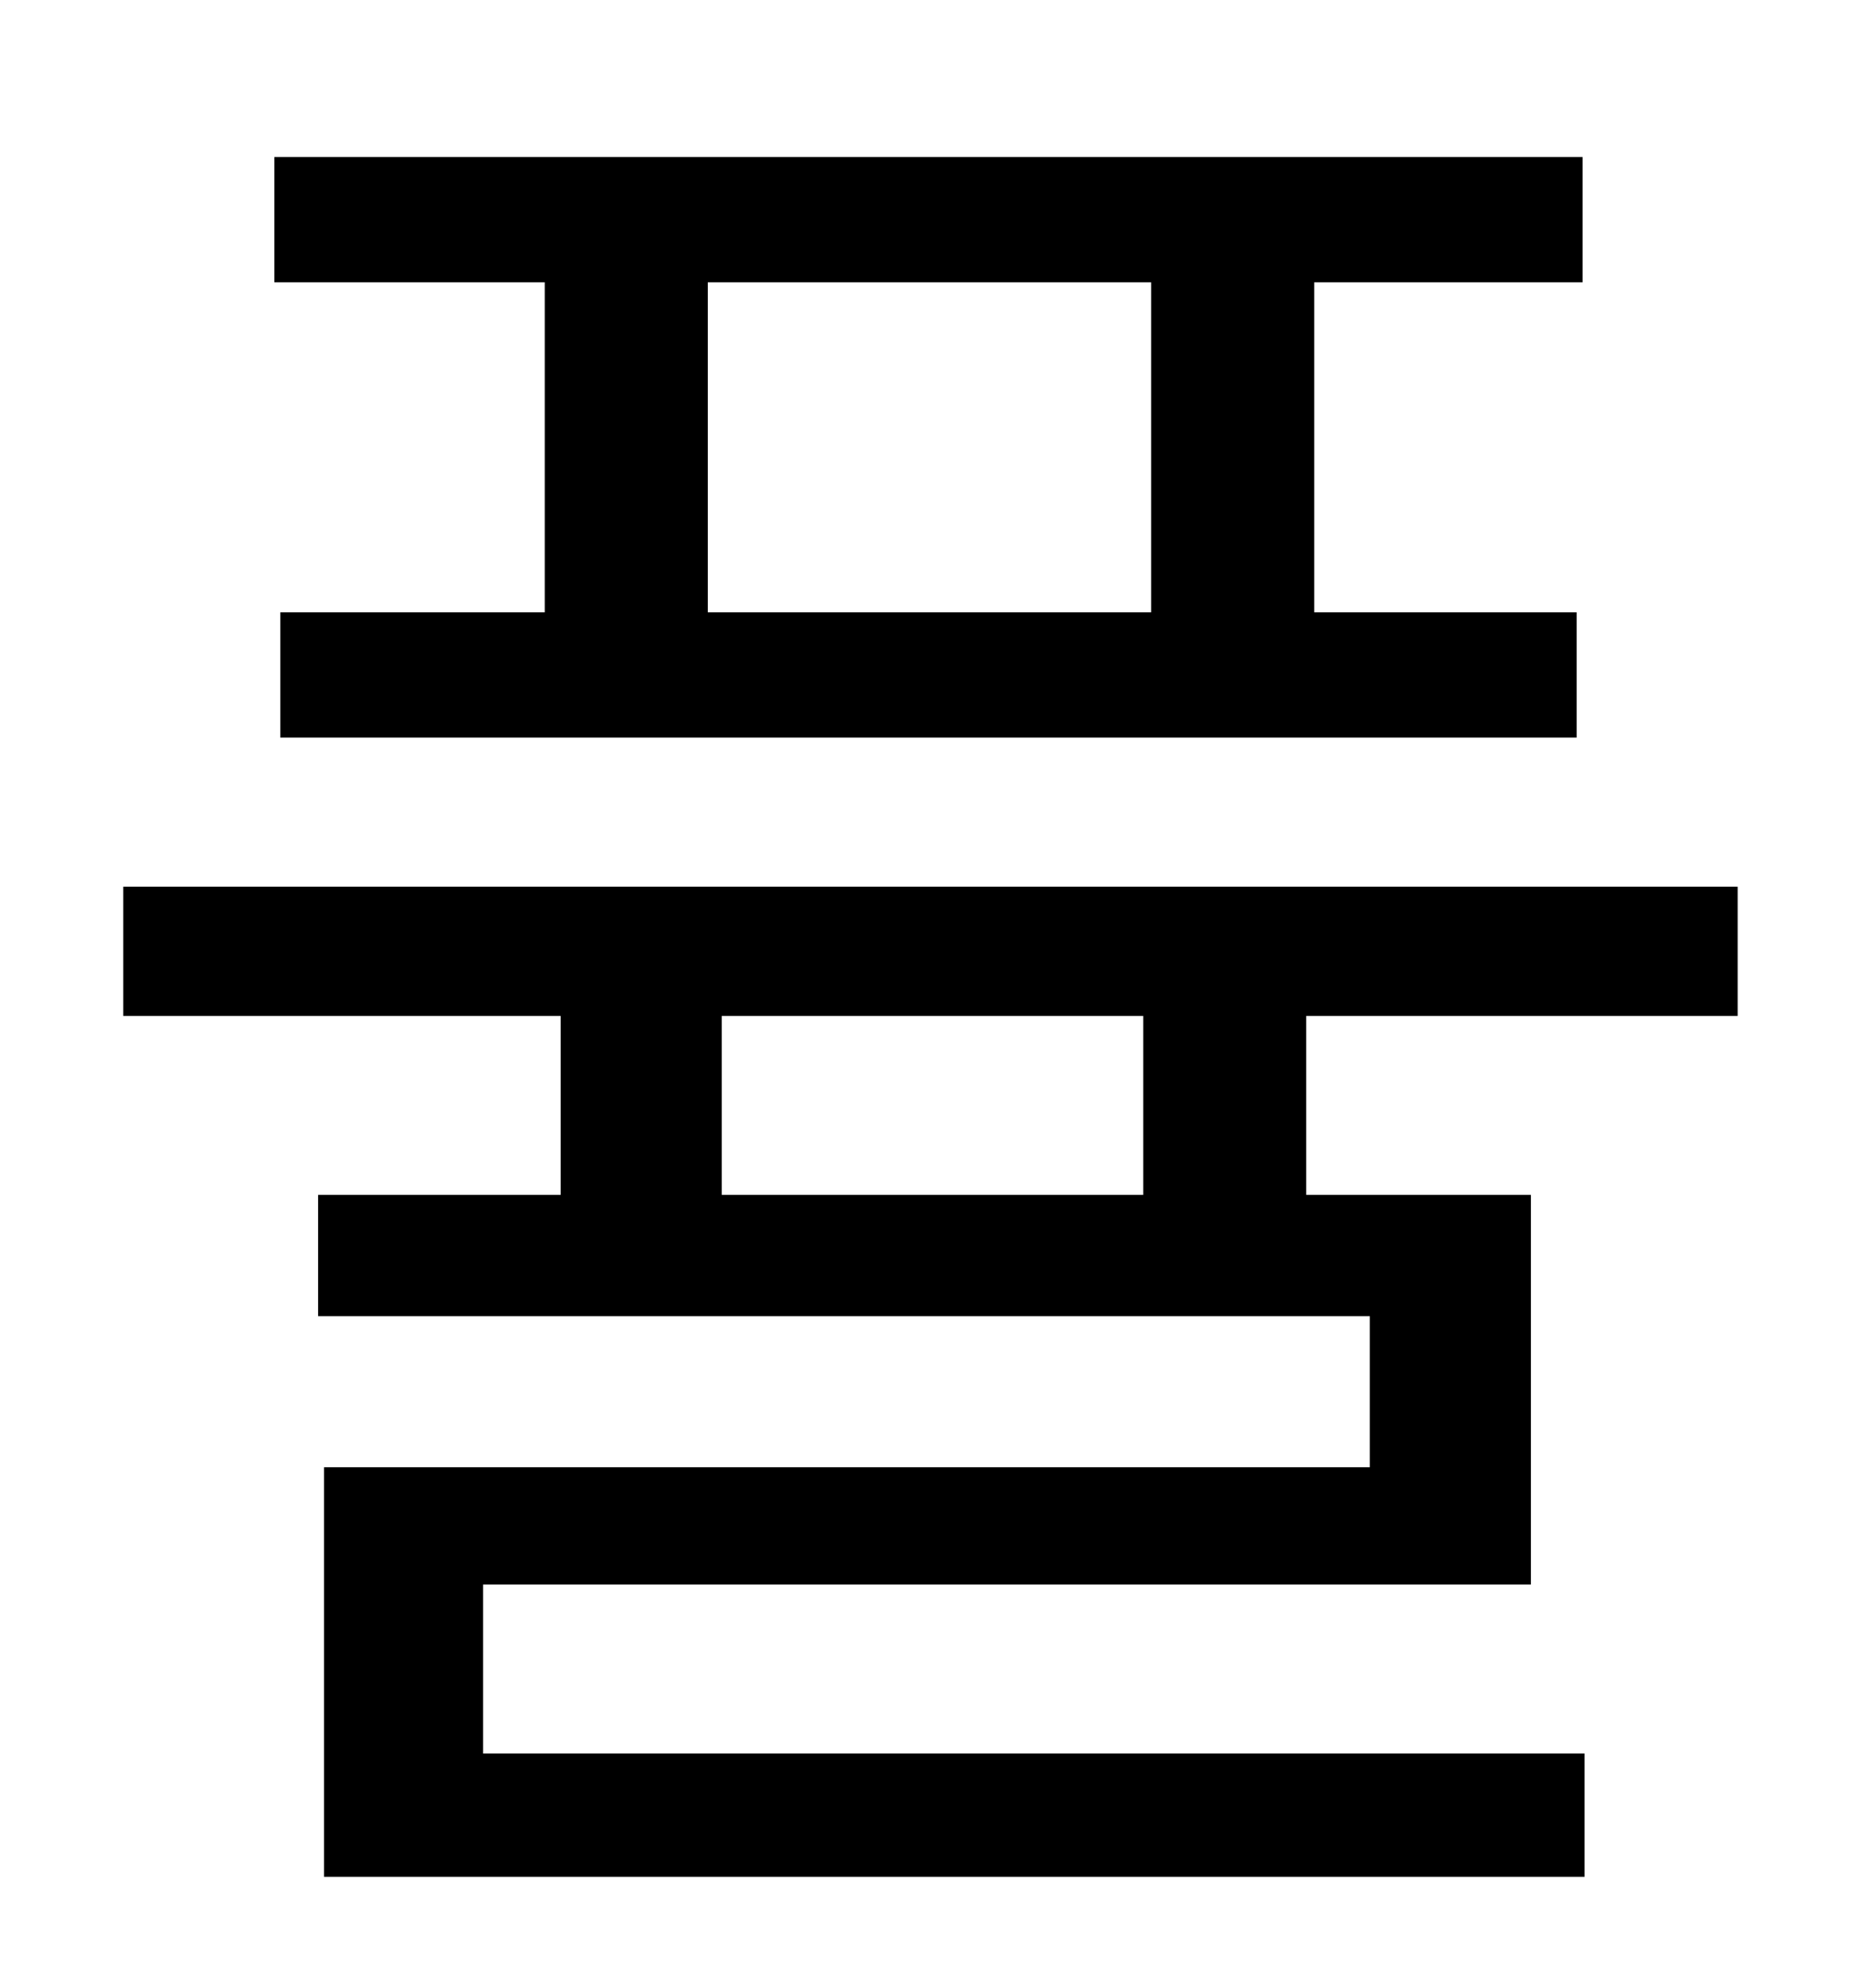 <?xml version="1.0" standalone="no"?>
<!DOCTYPE svg PUBLIC "-//W3C//DTD SVG 1.1//EN" "http://www.w3.org/Graphics/SVG/1.1/DTD/svg11.dtd" >
<svg xmlns="http://www.w3.org/2000/svg" xmlns:xlink="http://www.w3.org/1999/xlink" version="1.1" viewBox="-10 0 930 1000">
   <path fill="currentColor"
d="M569 308v-166h-223v166h223zM264 308v-166h-136v-63h658v63h-135v166h132v63h-652v-63h133zM565 601v-90h-212v90h212zM864 511h-217v90h113v196h-527v85h554v62h-634v-206h526v-76h-529v-61h122v-90h-220v-65h812v65z" />
</svg>

